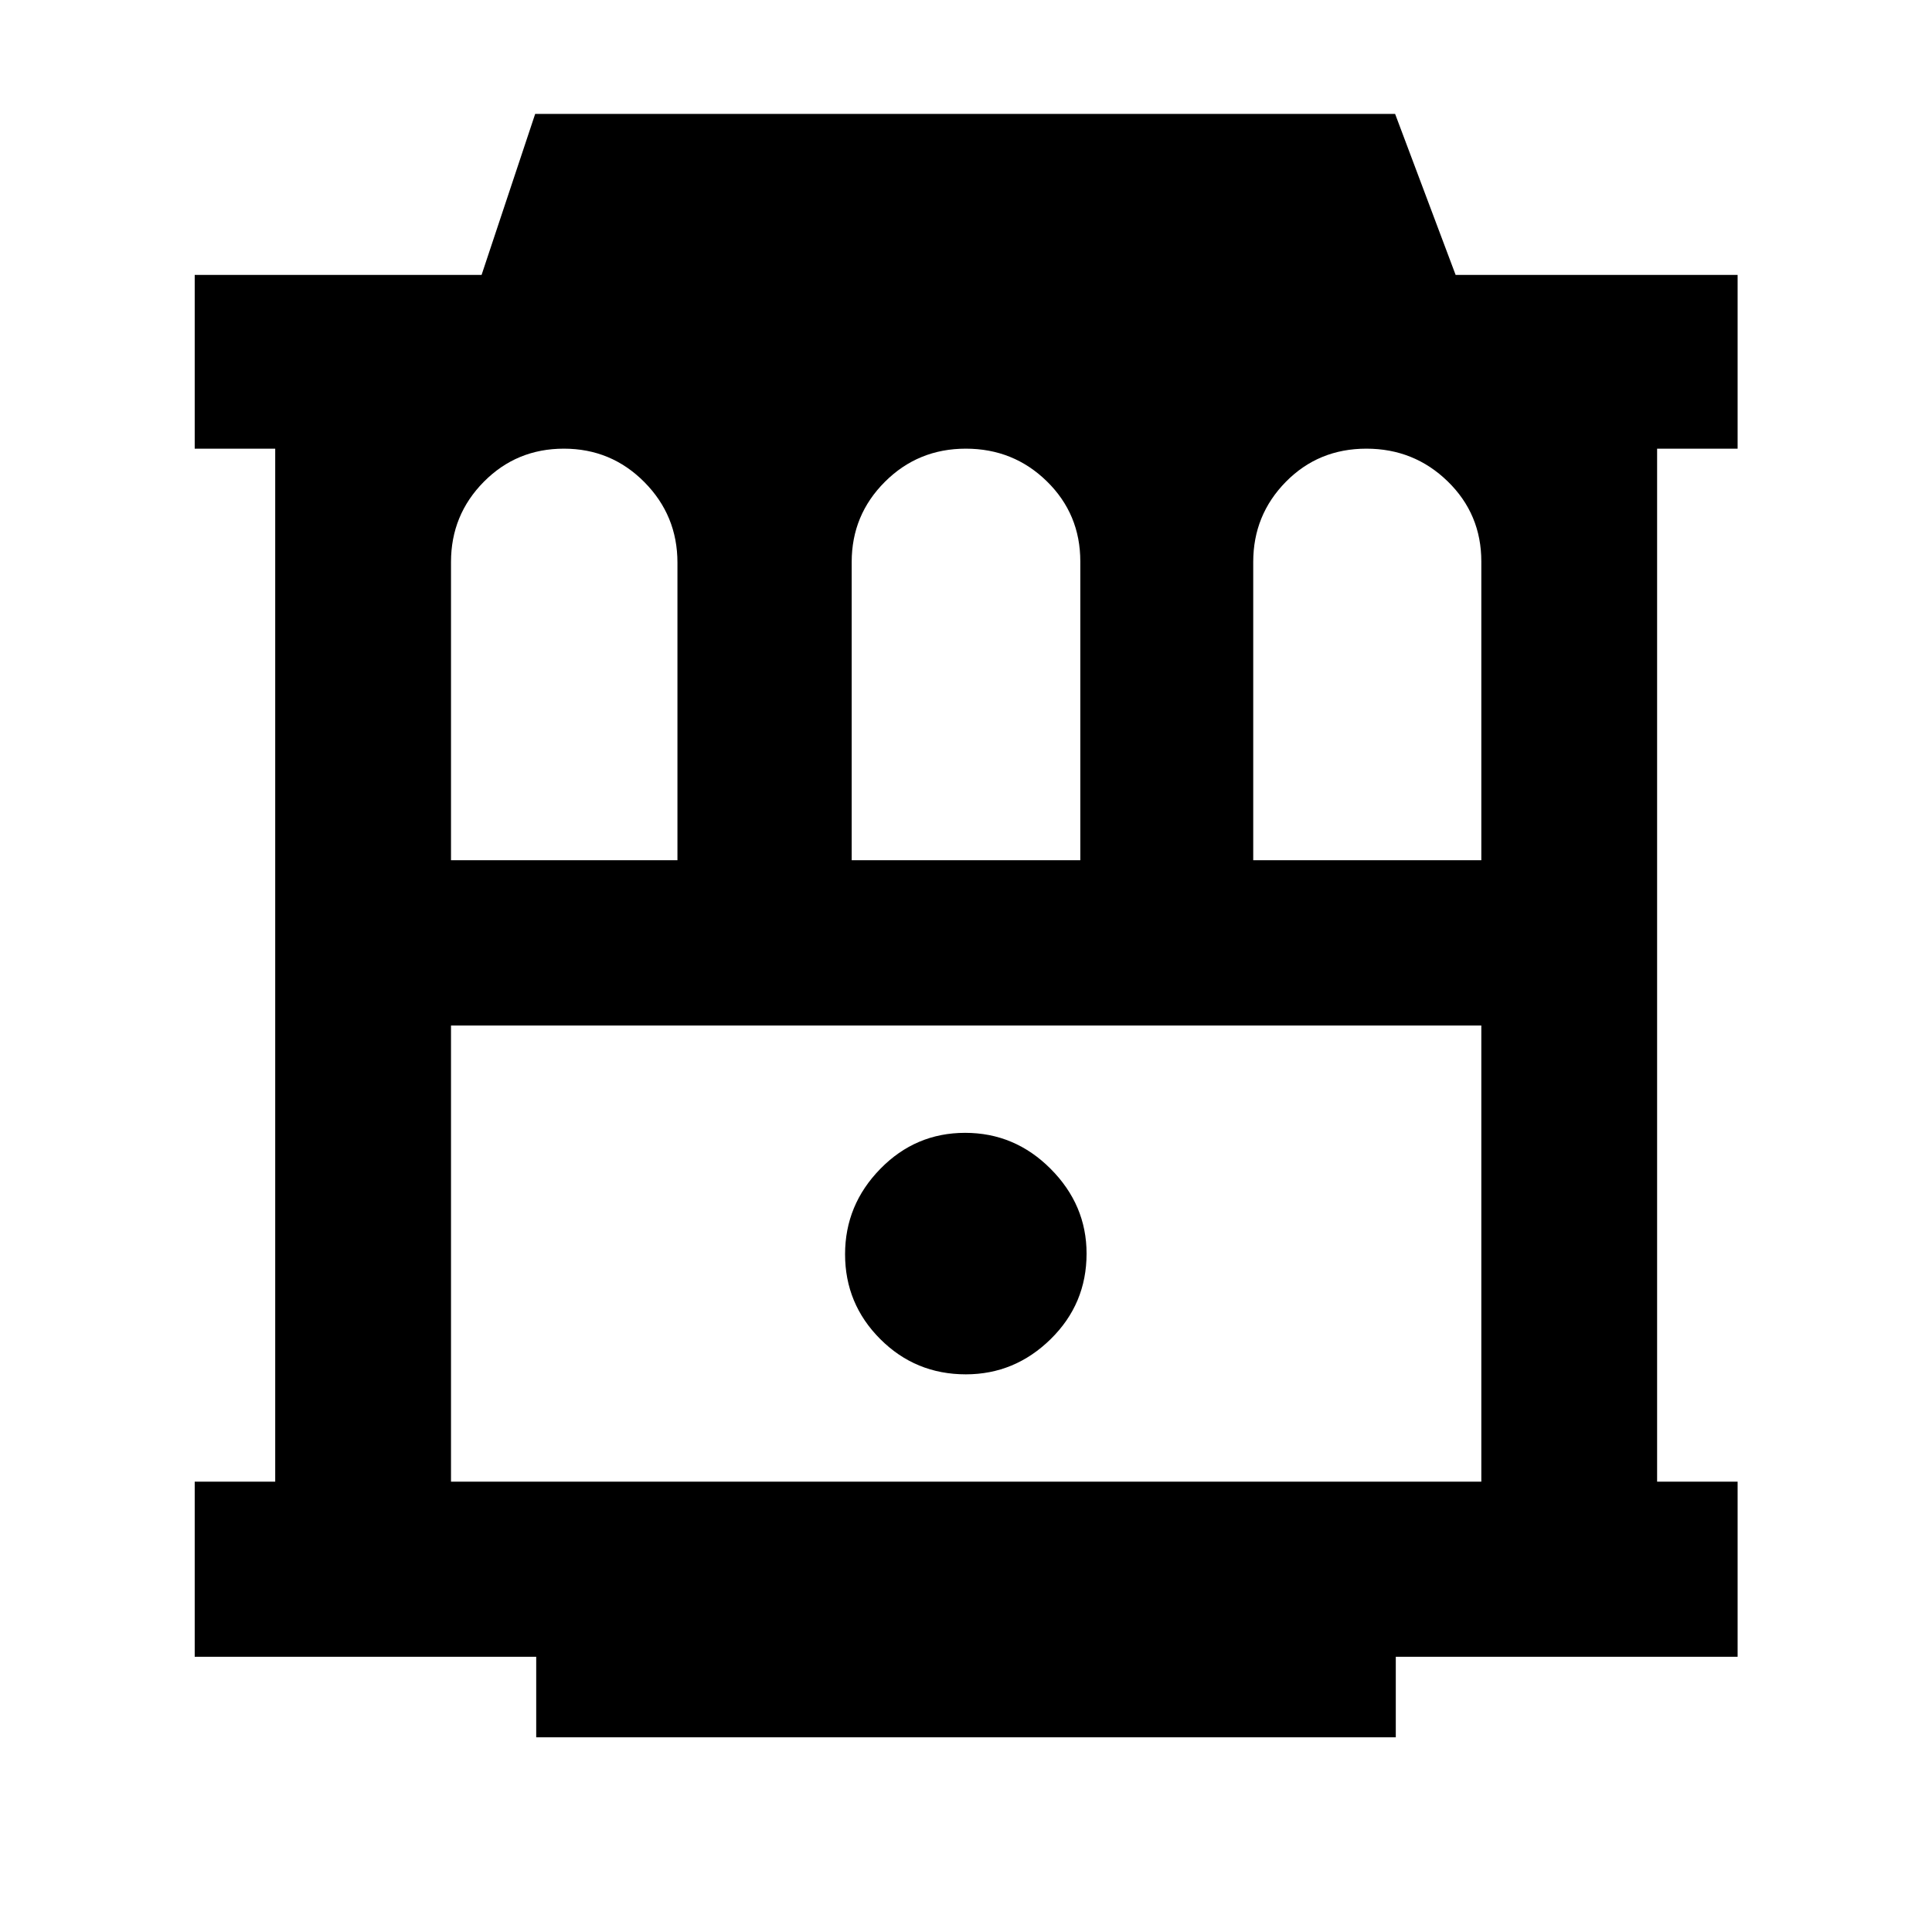<svg xmlns="http://www.w3.org/2000/svg" height="40" viewBox="0 -960 960 960" width="40"><path d="M266.44-96.75v-40H96.75v-87.02h40v-513.29h-40v-86.35H239.3l26.63-80h427.29l30.07 80h140.12v86.35h-40v513.29h40v87.02H693.56v40H266.44ZM224.1-223.77h511.96v-226.67H224.1v226.67Zm255.81-53.33q24.33 0 42.16-17.5 17.84-17.5 17.84-42.5 0-24.18-17.84-42.09-17.83-17.91-42.5-17.91-24.66 0-42.16 17.91-17.5 17.91-17.5 42.42 0 24.67 17.5 42.17t42.5 17.5ZM224.1-532.55h112.52v-147.88q0-23.45-16.46-40.04t-39.97-16.59q-23.51 0-39.8 16.47-16.29 16.48-16.29 39.84v148.2Zm199.1 0h113.6V-681q0-23.54-16.59-39.8-16.59-16.26-40.3-16.26-23.71 0-40.21 16.47-16.5 16.48-16.5 39.84v148.2Zm199.52 0h113.34V-681q0-23.54-16.7-39.8-16.71-16.26-40.41-16.26-23.81 0-40.02 16.47-16.21 16.48-16.21 39.84v148.2ZM224.1-450.44h511.96H224.1Z"/></svg>
